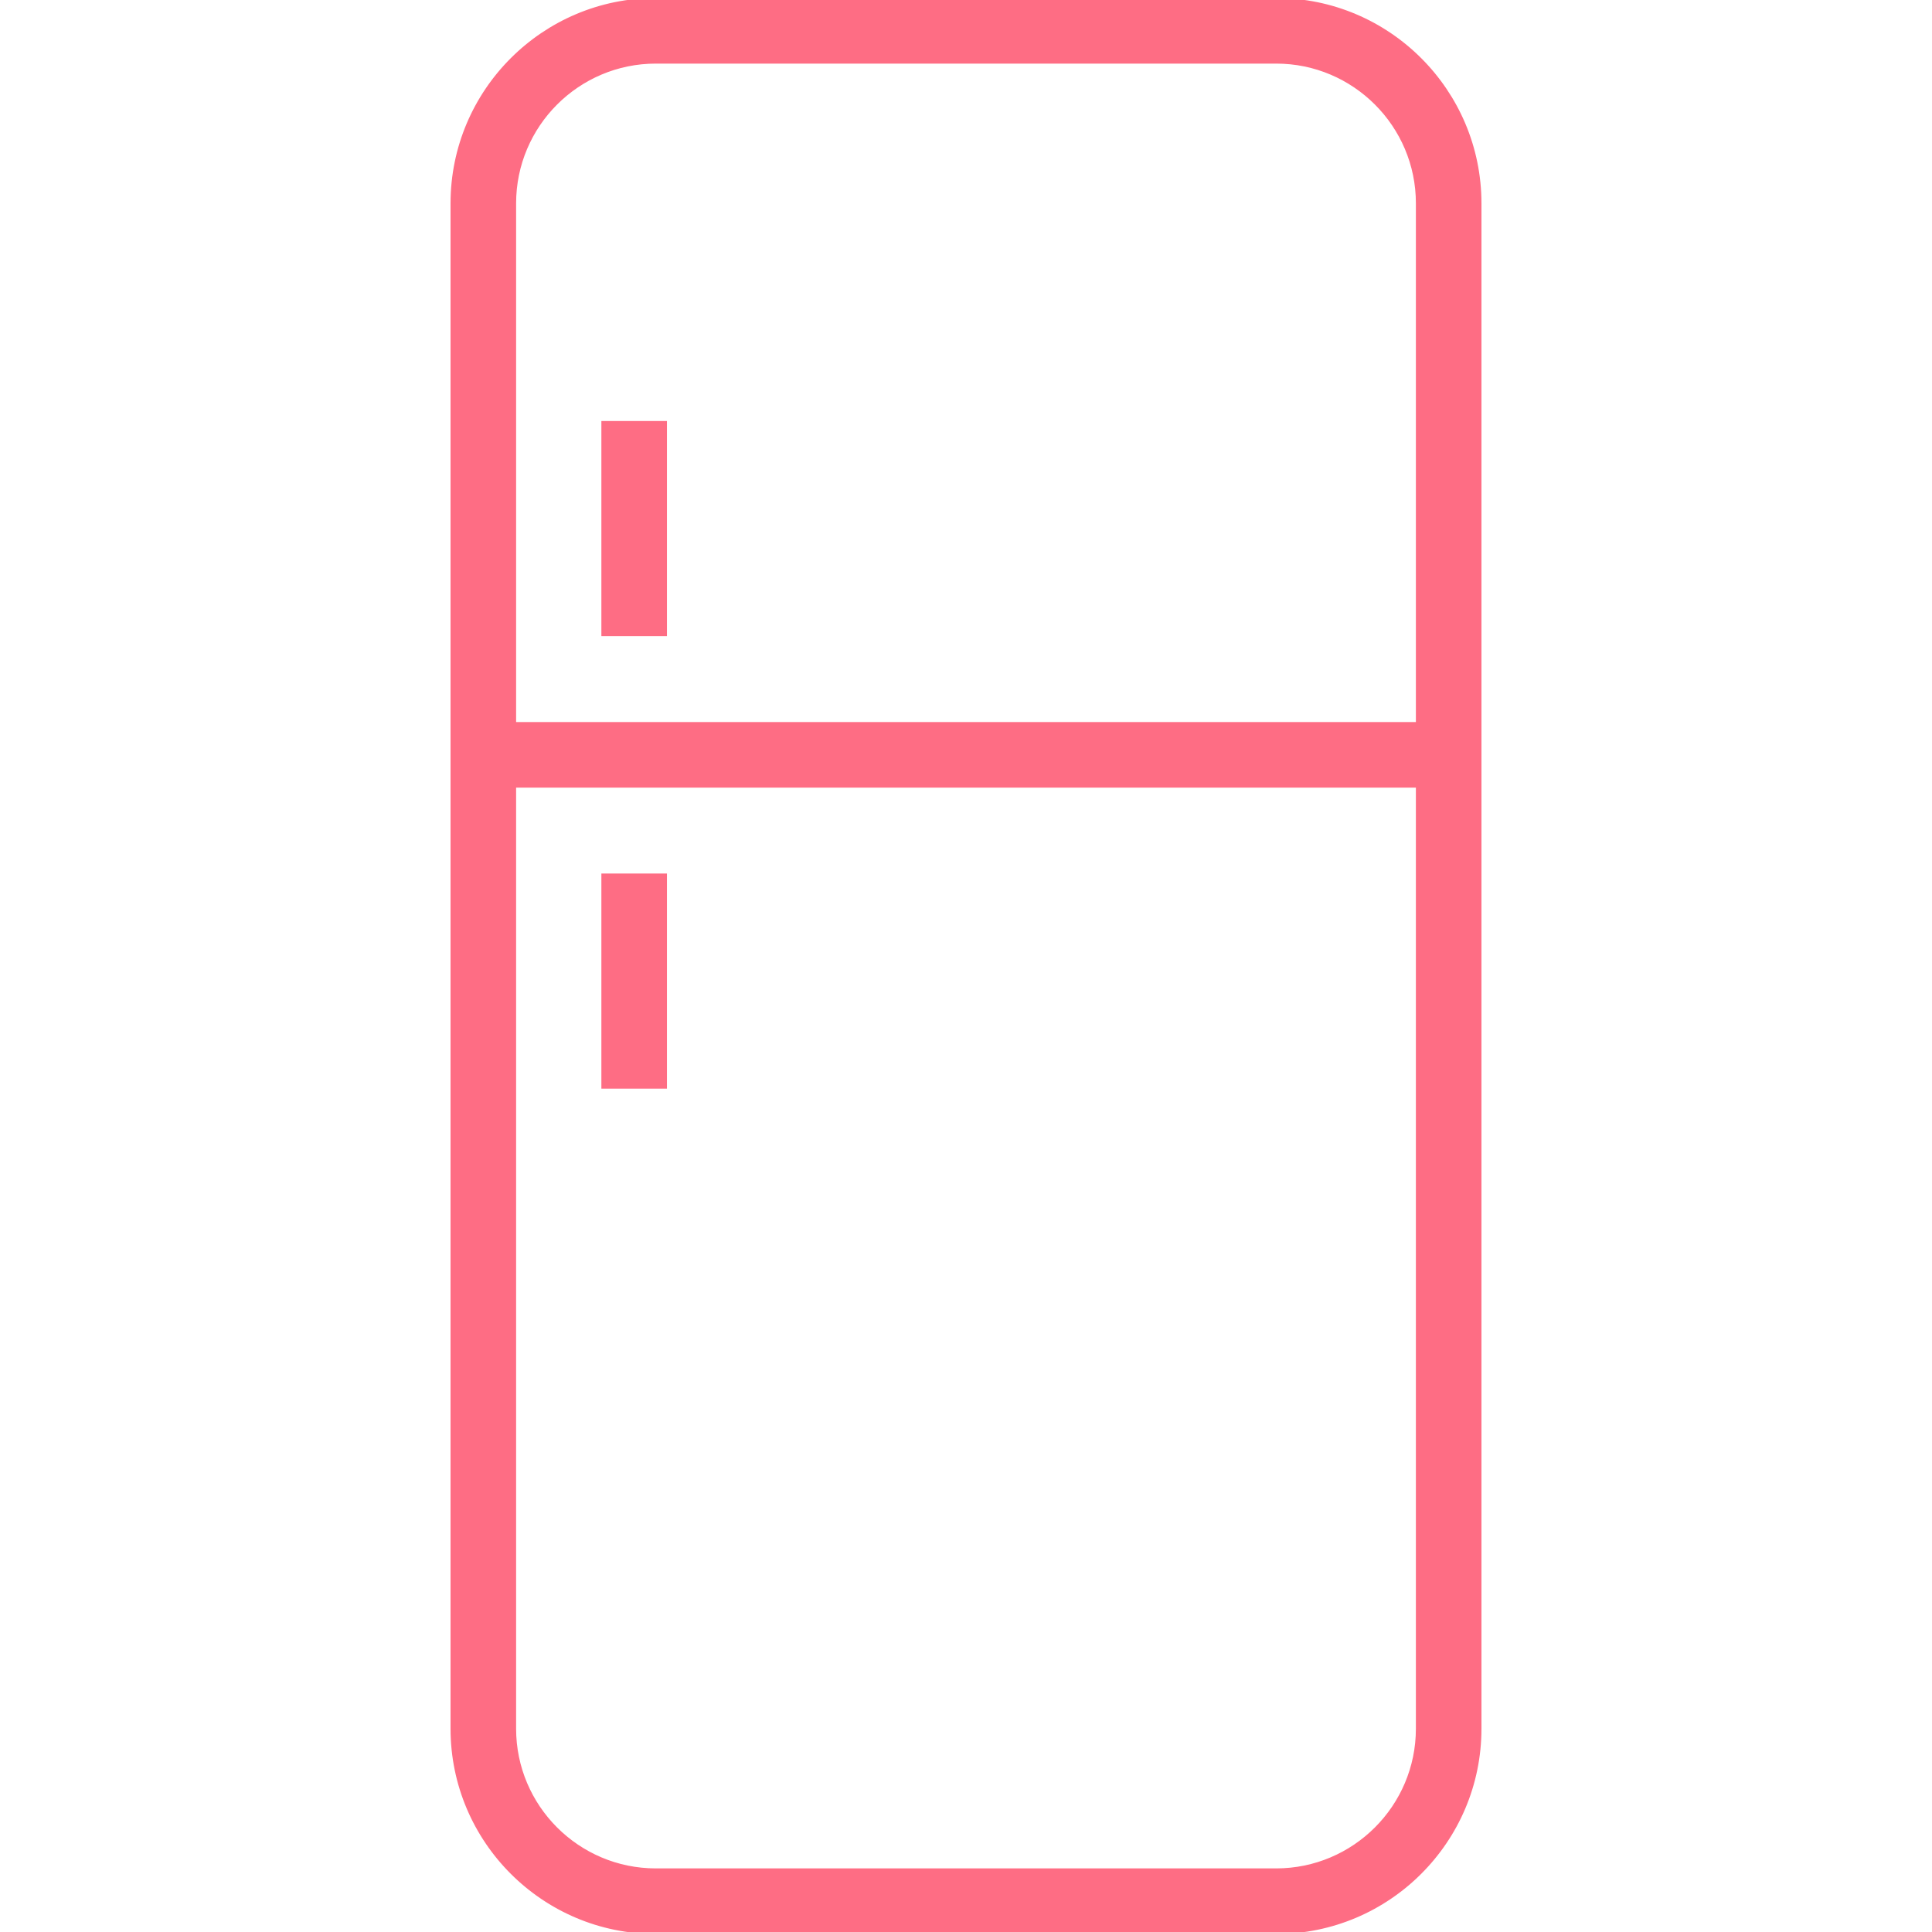 <?xml version="1.0" encoding="iso-8859-1"?>
<!-- Generator: Adobe Illustrator 19.0.0, SVG Export Plug-In . SVG Version: 6.00 Build 0)  -->
<svg version="1.1" id="Layer_1" xmlns="http://www.w3.org/2000/svg" xmlns:xlink="http://www.w3.org/1999/xlink" x="0px" y="0px"
	 viewBox="0 0 490.323 490.323" style="enable-background:new 0 0 490.323 490.323;" xml:space="preserve">
<g id="XMLID_681_" stroke="#FE6D84" fill="#FE6D84">
	<g>
		<g>
			<path d="M323.886,0H166.438c-28.45,0-51.595,23.146-51.595,51.596v387.131c0,28.45,23.146,51.596,51.595,51.596h157.447
				c28.45,0,51.595-23.145,51.595-51.596V51.596C375.481,23.146,352.335,0,323.886,0z M359.838,438.726
				c0.001,19.826-16.128,35.955-35.952,35.955H166.438c-19.825,0-35.954-16.129-35.954-35.954V199.389h229.354V438.726z
				 M359.839,183.748H130.485V51.596c0-19.825,16.129-35.954,35.953-35.954h157.447c19.825,0,35.954,16.129,35.954,35.954V183.748z"
				/>
			<rect x="153.124" y="222.193" width="15.642" height="53.593"/>
			<rect x="153.124" y="107.351" width="15.642" height="53.593"/>
		</g>
	</g>
</g>
<g>
</g>
<g>
</g>
<g>
</g>
<g>
</g>
<g>
</g>
<g>
</g>
<g>
</g>
<g>
</g>
<g>
</g>
<g>
</g>
<g>
</g>
<g>
</g>
<g>
</g>
<g>
</g>
<g>
</g>
</svg>
